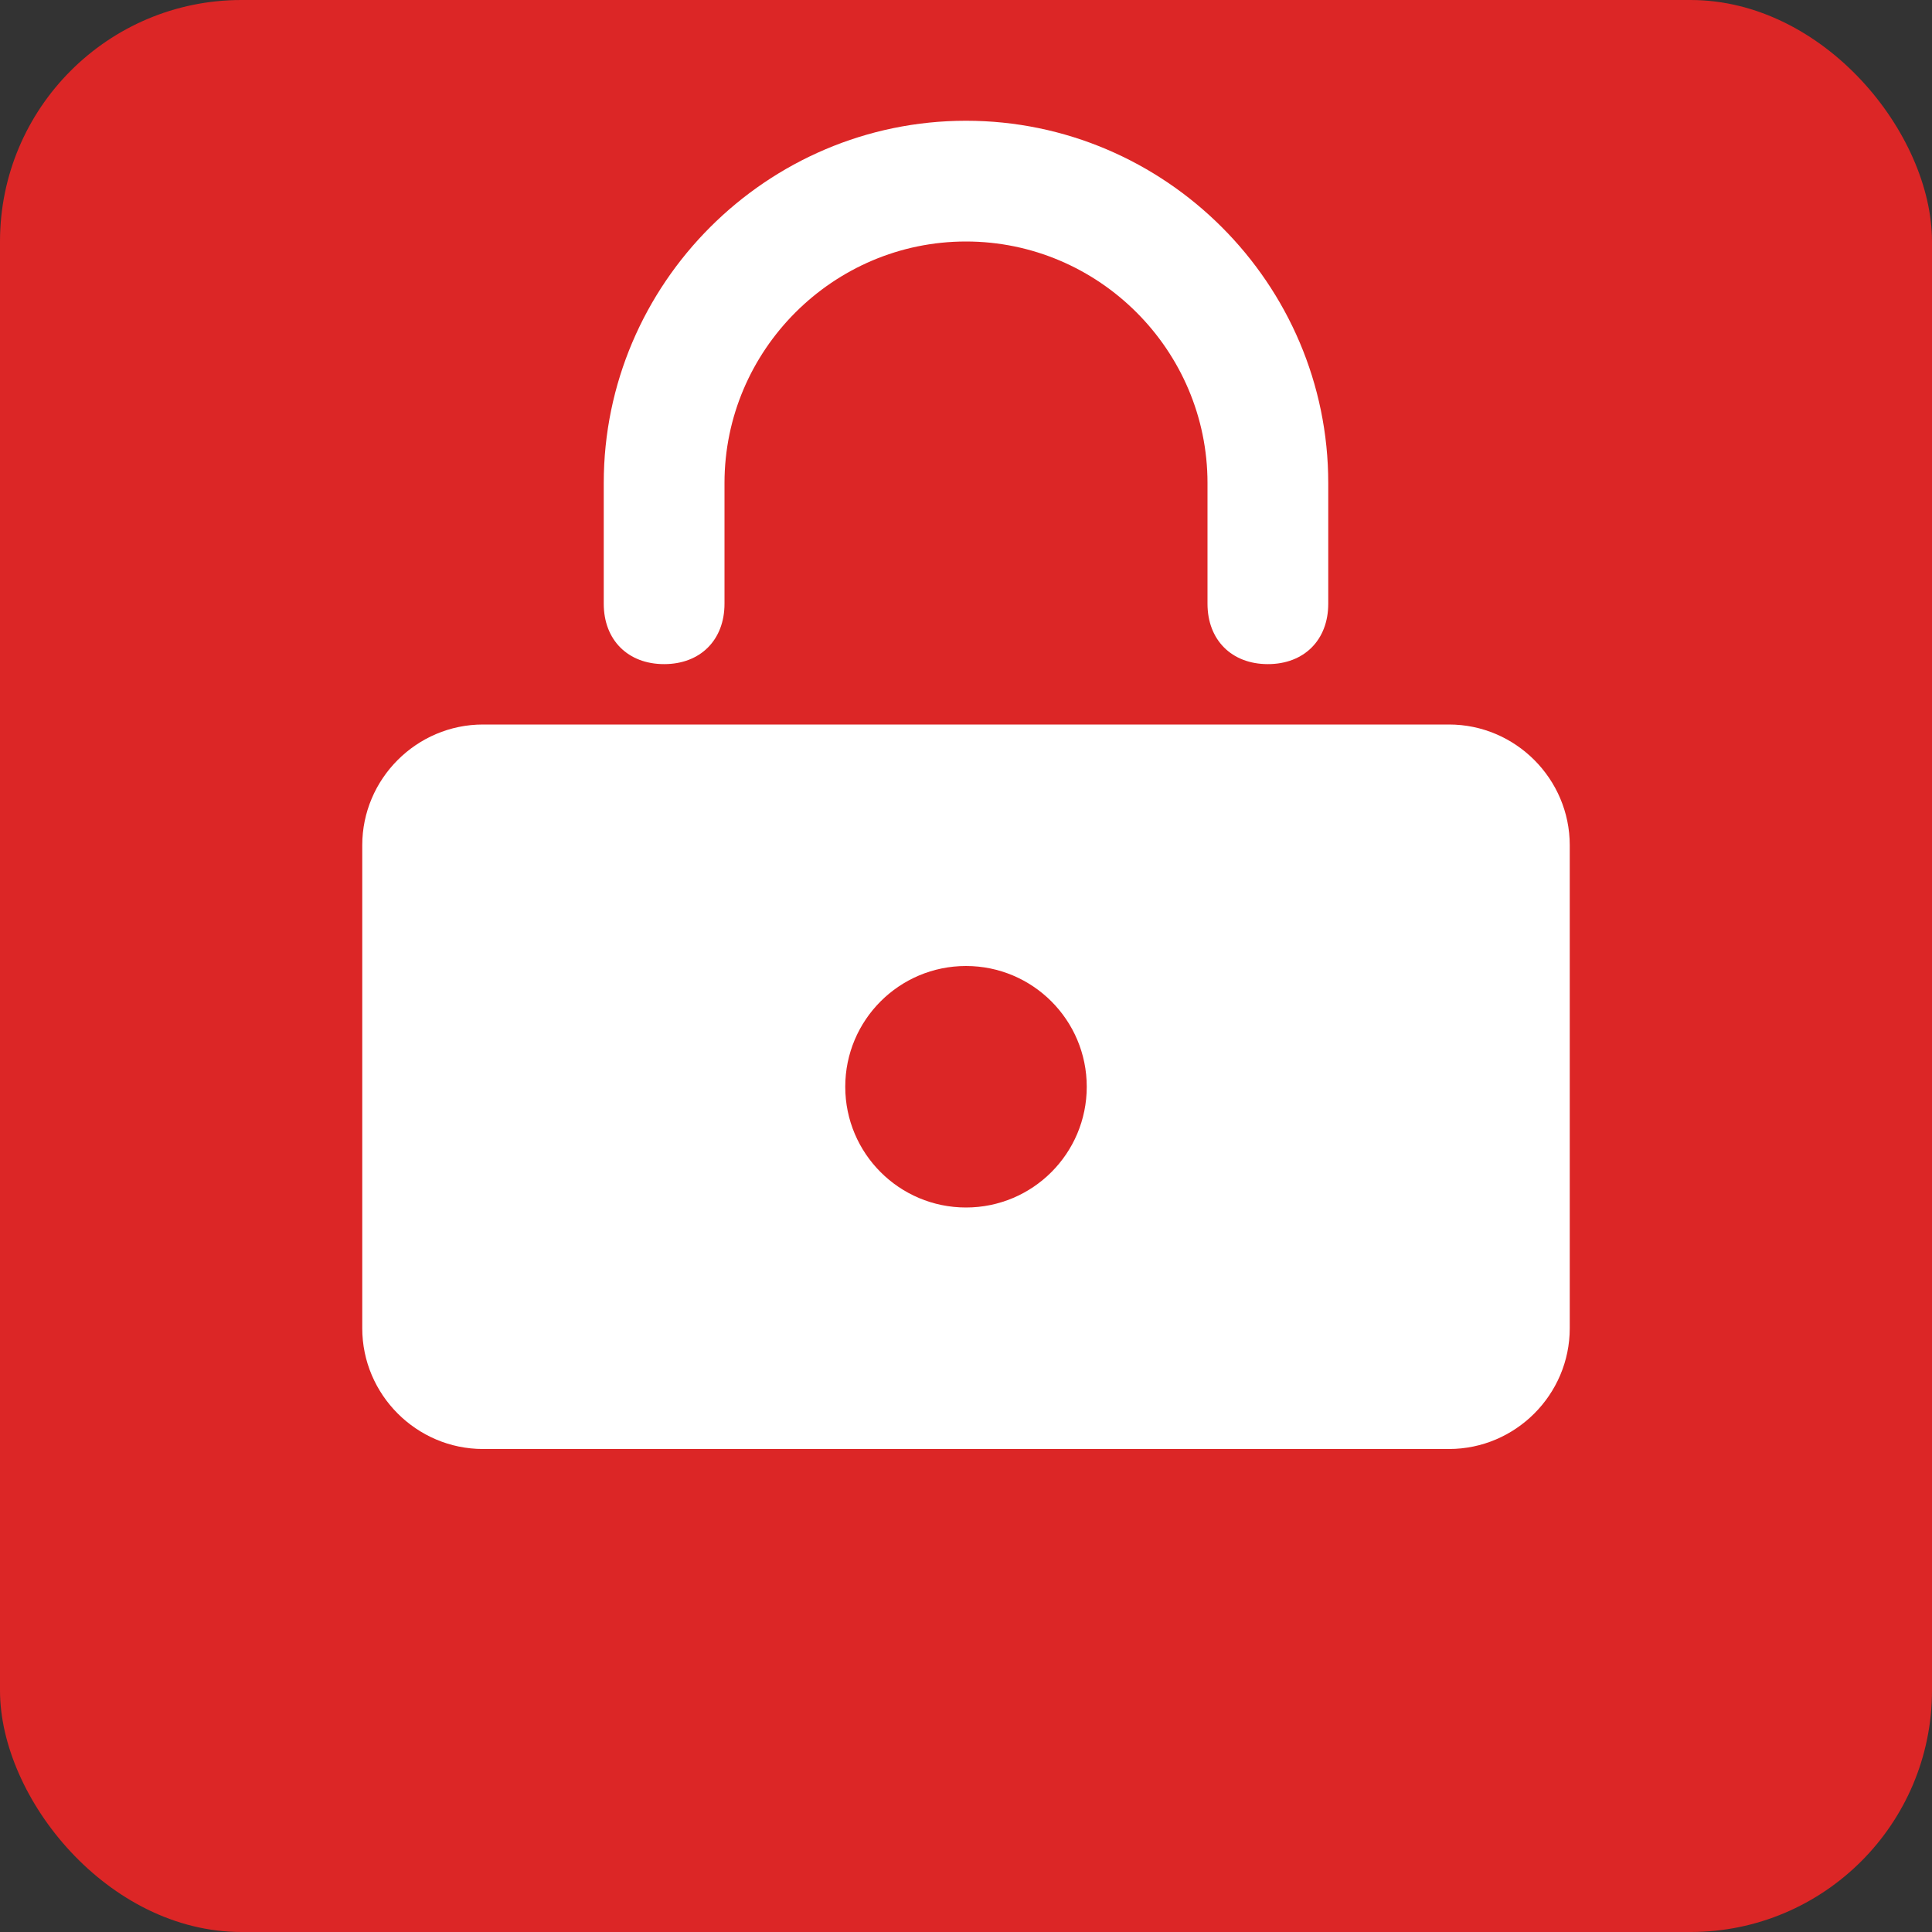 <svg xmlns="http://www.w3.org/2000/svg" viewBox="0 0 32 32" width="32" height="32">
  <rect x="0" y="0" width="32" height="32" fill="#333333" stroke="none"/>
  <rect width="32" height="32" fill="#dc2626" rx="4"/>
  <path
    d="M16 4c-2.2 0-4 1.8-4 4v2c0 .6-.4 1-1 1s-1-.4-1-1V8c0-3.3 2.7-6 6-6s6 2.7 6 6v2c0 .6-.4 1-1 1s-1-.4-1-1V8c0-2.2-1.8-4-4-4z"
    fill="#ffffff"/>
  <path d="M8 12h16c1.1 0 2 .9 2 2v8c0 1.1-.9 2-2 2H8c-1.1 0-2-.9-2-2v-8c0-1.1.9-2 2-2z" fill="#ffffff"/>
  <circle cx="16" cy="18" r="2" fill="#dc2626"/>
</svg>
